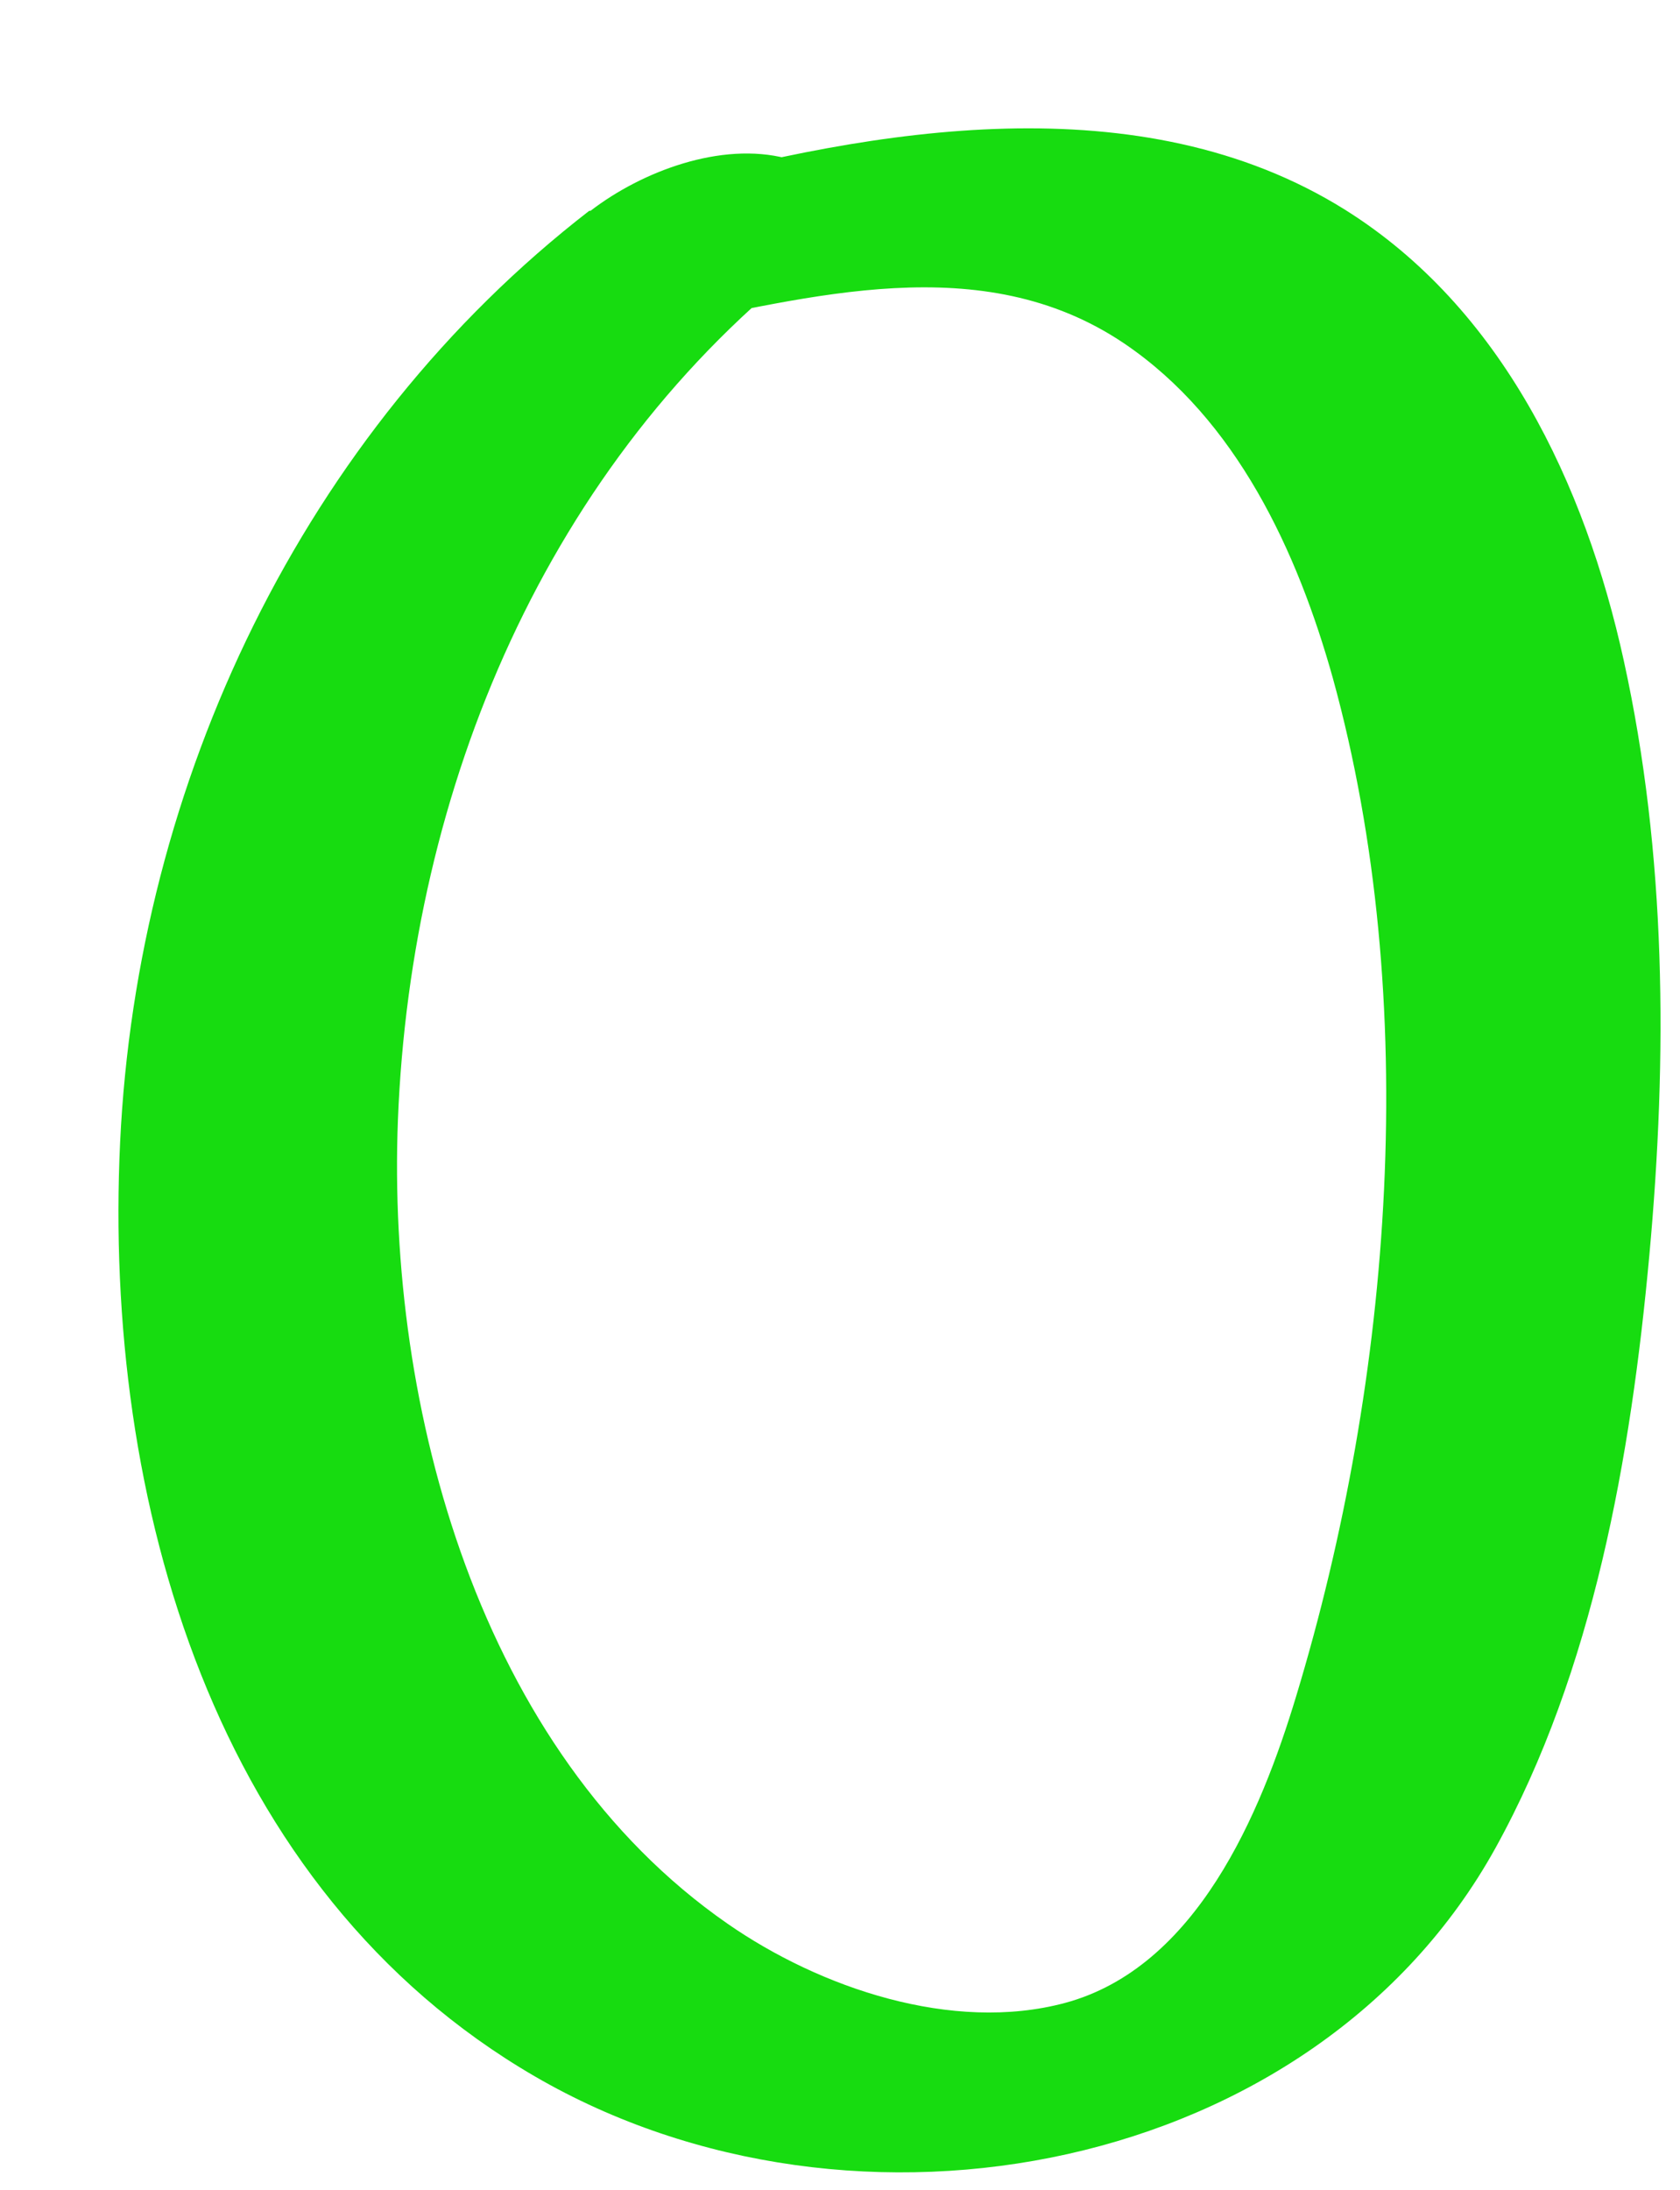 <svg viewBox="0 0 122 159" fill="none" xmlns="http://www.w3.org/2000/svg">
<g filter="url(#filter0_d_223_710)">
<path d="M34.789 6.305C13.997 22.39 1.96 47.849 0.723 73.928C-0.514 100.007 7.574 128.227 30.84 141.742C54.106 155.257 87.506 148.785 100.59 125.181C107.727 112.284 110.439 96.675 111.771 82.161C113.104 67.646 113.008 52.989 109.916 38.95C107.109 26.149 101.066 13.348 89.647 6.209C74.85 -3.023 55.486 0.309 39.69 4.639C36.883 5.4 31.173 7.637 31.316 11.349C31.459 15.061 37.073 15.299 39.642 14.775C50.823 12.586 63.289 8.97 73.613 15.918C81.797 21.438 86.222 31.051 88.791 40.235C95.262 63.696 93.121 91.06 86.127 114.14C83.557 122.659 78.895 133.842 69.331 136.412C61.148 138.601 51.537 135.317 44.828 130.654C26.796 118.138 20.087 93.201 20.896 72.31C21.848 48.23 31.697 24.579 51.014 9.636C54.534 6.923 52.822 3.497 49.11 2.498C44.352 1.26 38.596 3.449 34.884 6.305H34.789Z" fill="#17DC10"/>
</g>
<defs>
<filter id="filter0_d_223_710" x="0.602" y="0.317" width="120.984" height="158.393" filterUnits="userSpaceOnUse" color-interpolation-filters="sRGB">
<feFlood flood-opacity="0" result="BackgroundImageFix"/>
<feColorMatrix in="SourceAlpha" type="matrix" values="0 0 0 0 0 0 0 0 0 0 0 0 0 0 0 0 0 0 127 0" result="hardAlpha"/>
<feOffset dx="8" dy="9"/>
<feGaussianBlur stdDeviation="0.5"/>
<feComposite in2="hardAlpha" operator="out"/>
<feColorMatrix type="matrix" values="0 0 0 0 1 0 0 0 0 0.4 0 0 0 0 0.075 0 0 0 1 0"/>
<feBlend mode="normal" in2="BackgroundImageFix" result="effect1_dropShadow_223_710"/>
<feBlend mode="normal" in="SourceGraphic" in2="effect1_dropShadow_223_710" result="shape"/>
</filter>
</defs>
</svg>
